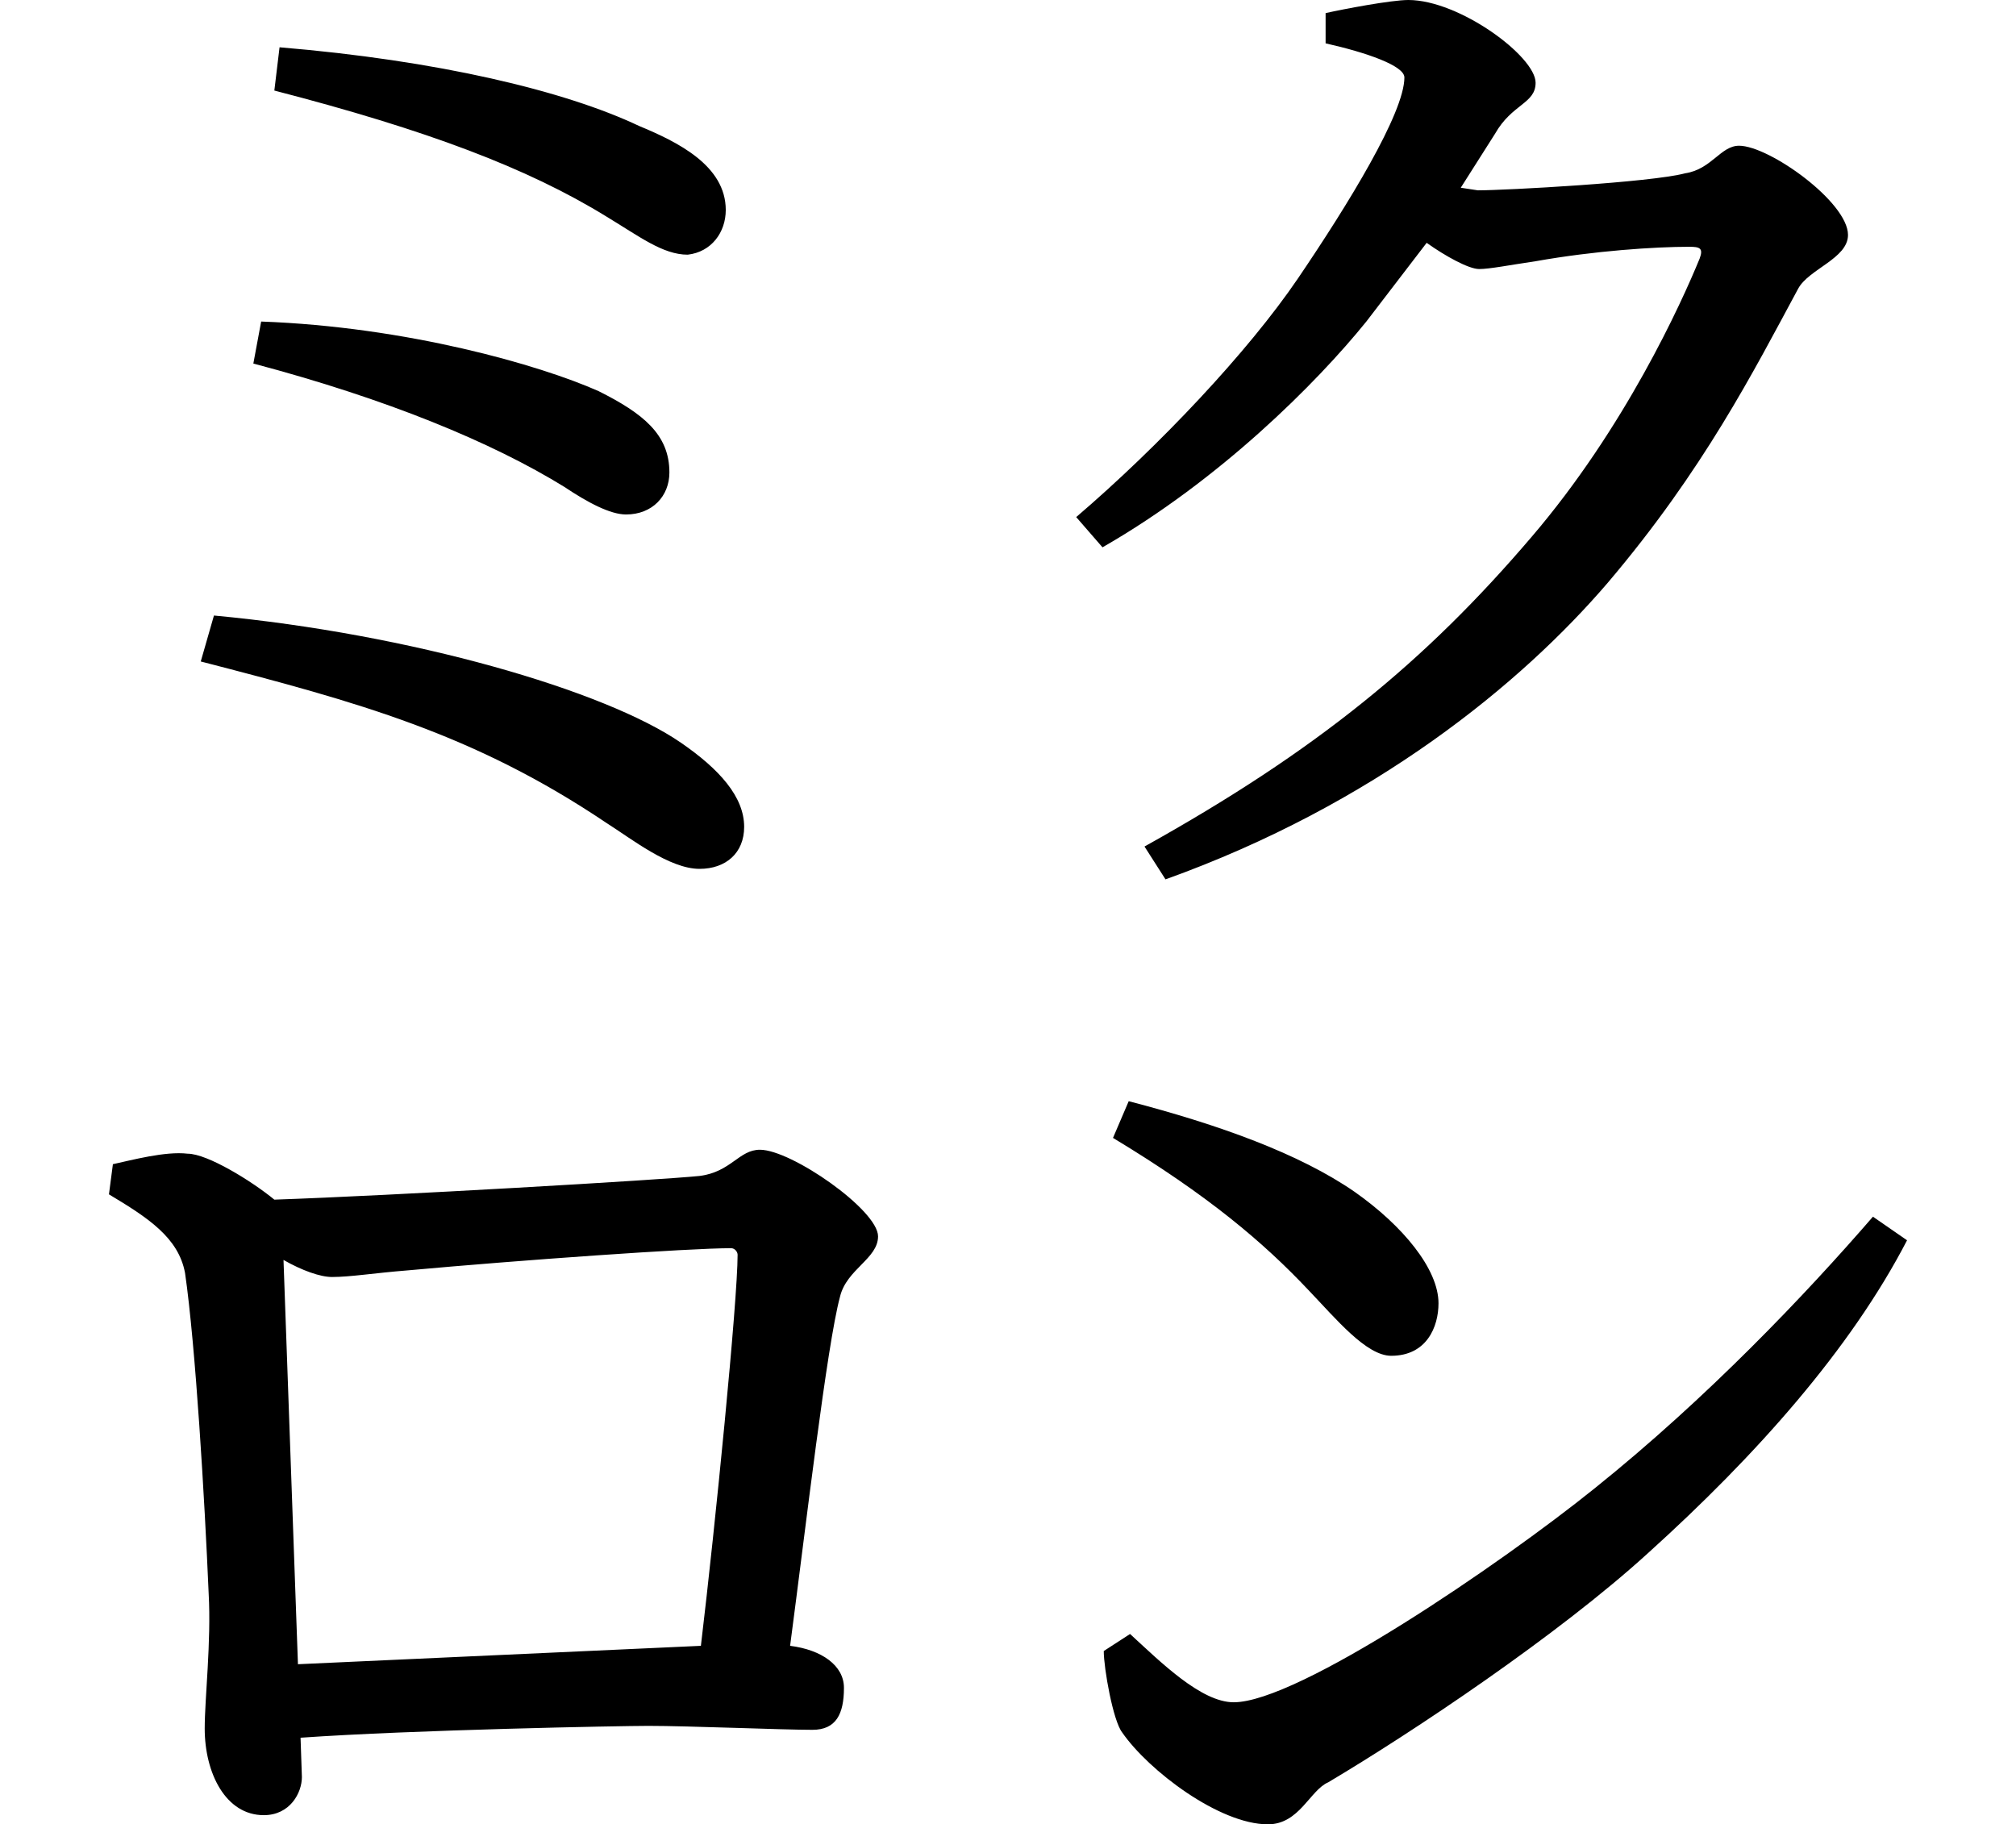 <svg height="21.719" viewBox="0 0 24 21.719" width="24" xmlns="http://www.w3.org/2000/svg">
<path d="M8.812,17.594 C8.812,18.125 8.234,18.406 7.781,18.594 C6.891,19.016 5.375,19.375 3.5,19.531 L3.438,19.016 C5.25,18.547 6.453,18.094 7.391,17.516 C7.781,17.281 8.062,17.062 8.359,17.062 C8.641,17.094 8.812,17.328 8.812,17.594 Z M3.281,16.266 L3.188,15.766 C4.781,15.344 6.031,14.828 6.891,14.297 C7.172,14.109 7.438,13.969 7.625,13.969 C7.938,13.969 8.141,14.188 8.141,14.469 C8.141,14.922 7.828,15.172 7.297,15.438 C6.594,15.75 5.016,16.203 3.281,16.266 Z M2.719,12.766 L2.562,12.219 C4.438,11.734 5.812,11.359 7.391,10.297 C7.688,10.109 8.141,9.75 8.5,9.75 C8.812,9.75 9.031,9.938 9.031,10.25 C9.031,10.609 8.734,10.938 8.281,11.25 C7.375,11.875 5.062,12.547 2.719,12.766 Z M13.609,6.984 L13.422,6.547 C14.562,5.859 15.219,5.297 15.75,4.734 C16.078,4.391 16.438,3.953 16.734,3.953 C17.156,3.953 17.297,4.297 17.297,4.578 C17.297,4.984 16.875,5.5 16.297,5.906 C15.641,6.359 14.688,6.703 13.609,6.984 Z M22.875,5.328 L22.469,5.609 C21.672,4.688 20.5,3.453 19.156,2.375 C18.031,1.469 15.625,-0.172 14.859,-0.172 C14.469,-0.172 13.984,0.312 13.625,0.641 L13.312,0.438 C13.312,0.234 13.422,-0.391 13.531,-0.531 C13.844,-0.984 14.688,-1.625 15.266,-1.625 C15.641,-1.625 15.766,-1.219 15.984,-1.125 C16.984,-0.531 18.719,0.625 19.797,1.609 C21.078,2.766 22.203,4.031 22.875,5.328 Z M13.797,10.016 L14.047,9.625 C16.531,10.516 18.281,11.953 19.312,13.156 C20.453,14.5 21.047,15.672 21.578,16.656 C21.703,16.891 22.172,17.016 22.172,17.297 C22.172,17.688 21.234,18.359 20.875,18.359 C20.656,18.359 20.547,18.078 20.234,18.031 C19.828,17.922 18.094,17.828 17.766,17.828 L17.562,17.859 L17.969,18.5 C18.172,18.859 18.453,18.859 18.453,19.109 C18.453,19.422 17.547,20.094 16.938,20.094 C16.734,20.094 16.156,19.984 15.953,19.938 L15.953,19.578 C16.438,19.469 16.891,19.312 16.891,19.172 C16.891,18.75 16.219,17.656 15.625,16.781 C15.031,15.906 13.969,14.781 12.984,13.938 L13.297,13.578 C14.688,14.375 15.844,15.531 16.438,16.266 L17.156,17.203 C17.375,17.047 17.656,16.891 17.781,16.891 C17.906,16.891 18.141,16.938 18.453,16.984 C19.156,17.109 19.875,17.156 20.281,17.156 C20.406,17.156 20.453,17.141 20.406,17.016 C20.188,16.484 19.516,15 18.406,13.703 C17.141,12.219 15.844,11.156 13.797,10.016 Z M1.516,6.234 L1.469,5.875 C1.938,5.594 2.297,5.359 2.375,4.938 C2.5,4.078 2.609,2.234 2.656,1.125 C2.688,0.547 2.609,-0.125 2.609,-0.484 C2.609,-1.016 2.859,-1.516 3.312,-1.516 C3.625,-1.516 3.766,-1.25 3.766,-1.062 L3.75,-0.594 C5.094,-0.5 7.562,-0.453 7.891,-0.453 C8.375,-0.453 9.484,-0.5 9.844,-0.5 C10.125,-0.5 10.219,-0.312 10.219,0 C10.219,0.266 9.953,0.453 9.578,0.5 C9.766,1.922 10.016,4.078 10.172,4.656 C10.25,4.984 10.625,5.109 10.625,5.375 C10.625,5.688 9.594,6.406 9.219,6.406 C8.969,6.406 8.875,6.141 8.5,6.094 C8.047,6.047 4.828,5.859 3.438,5.812 C3.172,6.031 2.641,6.359 2.406,6.359 C2.141,6.391 1.734,6.281 1.516,6.234 Z M3.547,5.094 C3.766,4.969 3.984,4.891 4.125,4.891 C4.344,4.891 4.625,4.938 5.016,4.969 C6.391,5.094 8.375,5.234 8.875,5.234 C8.922,5.234 8.953,5.188 8.953,5.156 C8.953,4.609 8.688,1.938 8.516,0.5 L3.719,0.281 Z" transform="translate(-0.172, 20.094) scale(1, -1)"/>
</svg>